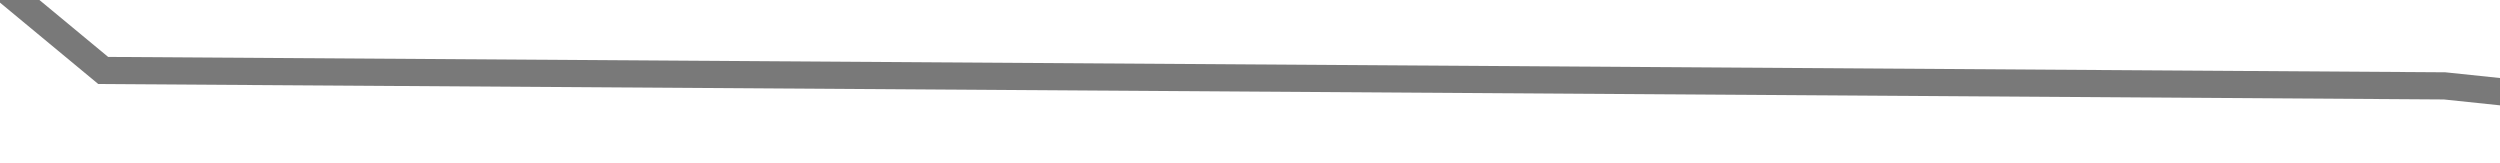 ﻿<?xml version="1.0" encoding="utf-8"?>
<svg version="1.1" xmlns:xlink="http://www.w3.org/1999/xlink" width="92px" height="6px" preserveAspectRatio="xMinYMid meet" viewBox="1088 925  92 4" xmlns="http://www.w3.org/2000/svg">
  <g transform="matrix(0.559 0.829 -0.829 0.559 1268.393 -531.5 )">
    <path d="M 0.73 111.08  L 61.541 64.607  L 116.946 129.1  L 171 86.5  L 227.757 86.5  L 289.919 45.638  L 348.027 57.968  L 406.135 106.337  L 460.189 39.948  L 511.541 52.277  L 571 0.114  L 629.108 86.421  L 683.162 20.031  L 742.622 57.968  L 798.027 39.948  L 852.081 93.06  L 914.243 152.81  L 972.351 135.739  L 1021 64.607  L 1075.054 0.114  L 1133.162 33.309  L 1183.162 111.08  L 1242.622 57.968  L 1298.027 152.81  L 1358.838 64.607  L 1421 39.948  L 1465.595 111.08  L 1518.297 64.607  L 1577.757 80.73  L 1637.216 33.309  " stroke-width="1" stroke="#797979" fill="none" transform="matrix(1 0 0 1 138 826 )" />
  </g>
</svg>